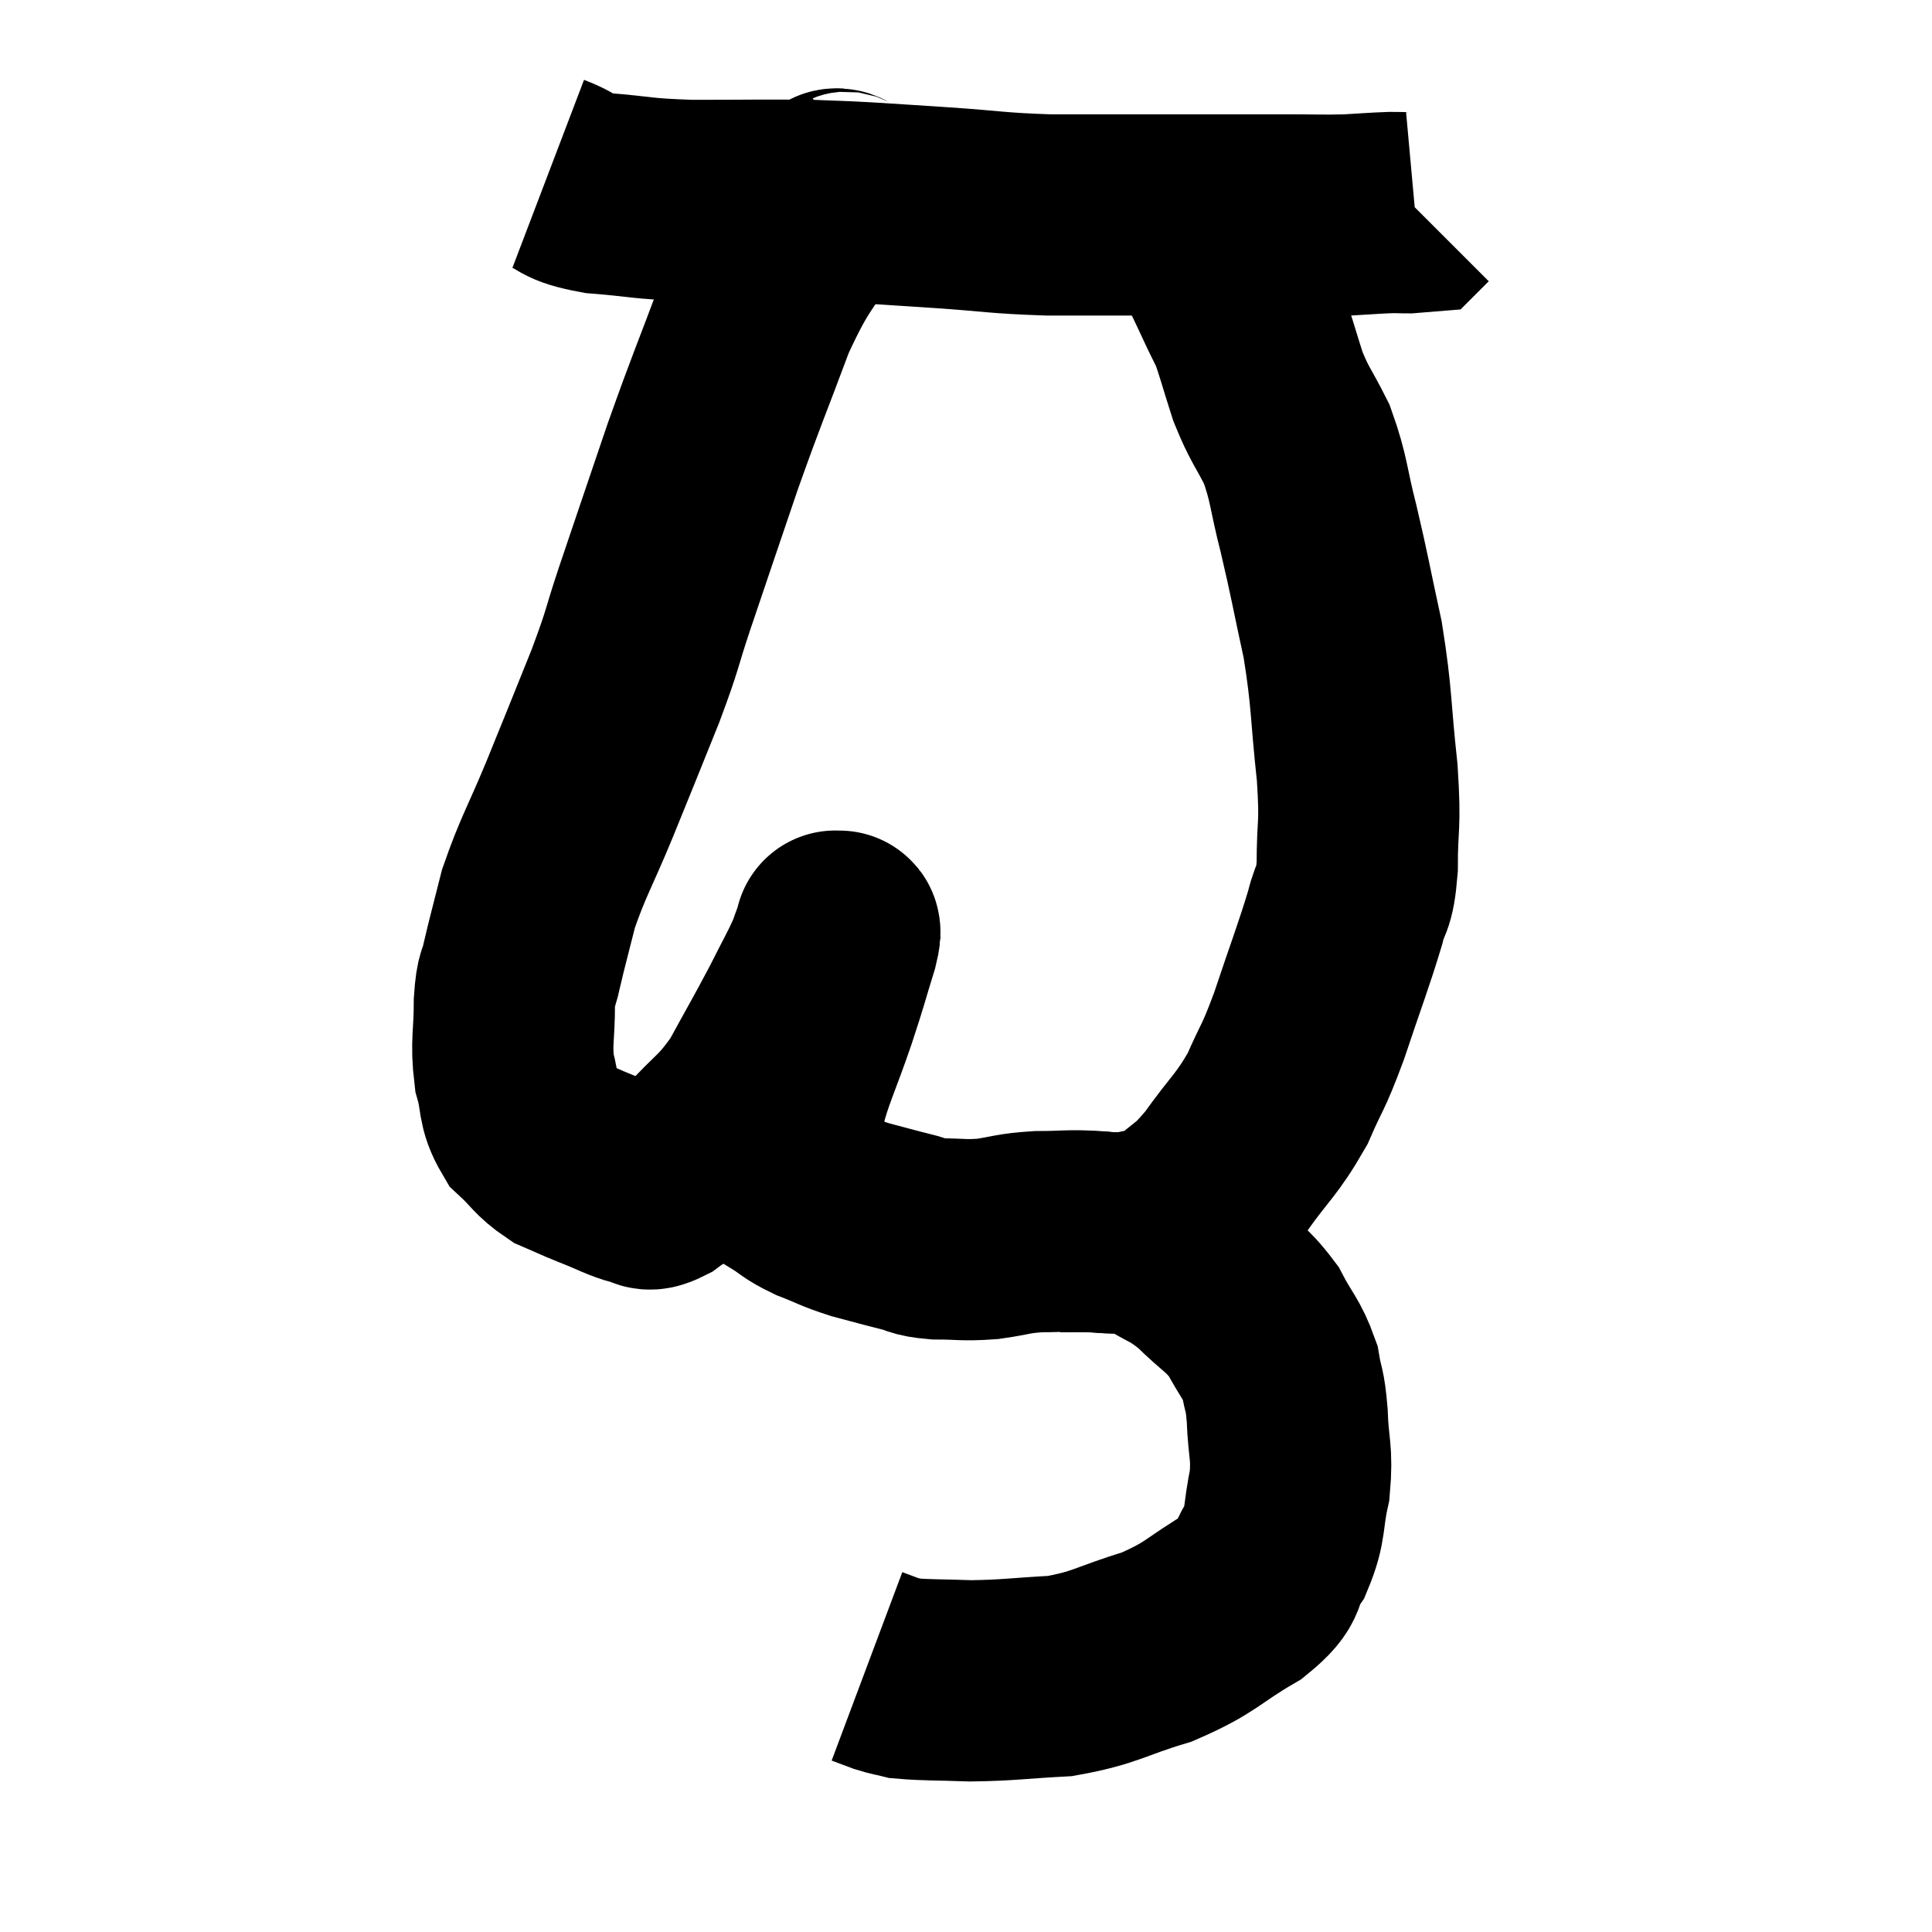 <svg width="48" height="48" viewBox="0 0 48 48" xmlns="http://www.w3.org/2000/svg"><path d="M 13.62 4.32 C 14.25 4.56, 13.995 4.635, 14.88 4.8 C 16.02 4.89, 15.84 4.935, 17.16 4.98 C 18.66 4.98, 19.065 4.965, 20.16 4.98 C 20.85 5.01, 20.73 4.995, 21.54 5.04 C 22.47 5.1, 22.275 5.085, 23.4 5.16 C 24.72 5.25, 24.735 5.295, 26.04 5.34 C 27.33 5.34, 27.54 5.34, 28.62 5.34 C 29.49 5.34, 29.535 5.34, 30.36 5.34 C 31.14 5.34, 31.14 5.34, 31.92 5.34 C 32.7 5.34, 32.82 5.355, 33.48 5.34 C 34.02 5.31, 34.14 5.295, 34.56 5.28 C 34.86 5.28, 34.995 5.295, 35.16 5.28 L 35.22 5.22" fill="none" stroke="black" stroke-width="5"></path><path d="M 21.18 4.74 C 20.76 4.92, 20.94 4.335, 20.34 5.1 C 19.56 6.45, 19.5 6.24, 18.78 7.8 C 18.12 9.57, 18.09 9.57, 17.46 11.34 C 16.86 13.11, 16.74 13.455, 16.26 14.88 C 15.9 15.96, 16.005 15.795, 15.54 17.04 C 14.97 18.45, 14.94 18.54, 14.4 19.86 C 13.89 21.09, 13.74 21.285, 13.38 22.32 C 13.17 23.16, 13.11 23.355, 12.96 24 C 12.87 24.45, 12.825 24.24, 12.78 24.9 C 12.78 25.77, 12.69 25.89, 12.78 26.64 C 12.96 27.27, 12.84 27.39, 13.14 27.9 C 13.56 28.29, 13.56 28.395, 13.98 28.68 C 14.4 28.86, 14.34 28.845, 14.82 29.04 C 15.36 29.25, 15.51 29.355, 15.9 29.46 C 16.14 29.46, 16.02 29.64, 16.38 29.46 C 16.86 29.1, 16.74 29.325, 17.34 28.74 C 18.06 27.93, 18.15 28.02, 18.78 27.12 C 19.32 26.13, 19.425 25.965, 19.86 25.14 C 20.19 24.48, 20.295 24.315, 20.52 23.82 C 20.64 23.49, 20.7 23.325, 20.76 23.16 C 20.76 23.16, 20.745 23.1, 20.76 23.16 C 20.79 23.28, 20.94 22.905, 20.82 23.4 C 20.55 24.27, 20.61 24.135, 20.28 25.14 C 19.89 26.28, 19.71 26.595, 19.5 27.42 C 19.47 27.93, 19.44 27.945, 19.44 28.44 C 19.47 28.92, 19.29 29.04, 19.5 29.4 C 19.89 29.64, 19.815 29.655, 20.28 29.88 C 20.82 30.09, 20.805 30.12, 21.36 30.3 C 21.93 30.45, 22.02 30.48, 22.5 30.6 C 22.89 30.69, 22.77 30.735, 23.28 30.78 C 23.91 30.78, 23.91 30.825, 24.54 30.78 C 25.17 30.69, 25.125 30.645, 25.8 30.6 C 26.52 30.6, 26.535 30.555, 27.24 30.6 C 27.93 30.69, 27.945 30.525, 28.62 30.78 C 29.28 31.2, 29.31 31.11, 29.94 31.62 C 30.54 32.22, 30.675 32.205, 31.14 32.82 C 31.47 33.45, 31.59 33.495, 31.8 34.08 C 31.89 34.62, 31.92 34.455, 31.98 35.16 C 32.01 36.03, 32.115 36.06, 32.04 36.9 C 31.86 37.71, 31.965 37.83, 31.68 38.52 C 31.29 39.09, 31.635 39.06, 30.9 39.66 C 29.82 40.29, 29.88 40.425, 28.74 40.92 C 27.54 41.28, 27.495 41.43, 26.34 41.64 C 25.23 41.7, 25.08 41.745, 24.12 41.76 C 23.31 41.73, 23.025 41.745, 22.5 41.7 C 22.26 41.64, 22.26 41.655, 22.02 41.58 L 21.54 41.4" fill="none" stroke="black" stroke-width="5"></path><path d="M 26.34 30.6 C 26.64 30.6, 26.475 30.6, 26.94 30.6 C 27.57 30.6, 27.63 30.675, 28.2 30.6 C 28.71 30.45, 28.665 30.66, 29.22 30.3 C 29.82 29.73, 29.79 29.91, 30.42 29.16 C 31.08 28.23, 31.215 28.215, 31.74 27.3 C 32.13 26.4, 32.1 26.625, 32.52 25.5 C 32.97 24.15, 33.12 23.79, 33.42 22.8 C 33.57 22.17, 33.645 22.44, 33.72 21.54 C 33.72 20.37, 33.81 20.61, 33.72 19.2 C 33.54 17.55, 33.6 17.415, 33.36 15.9 C 33.06 14.52, 33.045 14.355, 32.76 13.14 C 32.49 12.09, 32.535 11.925, 32.22 11.04 C 31.86 10.32, 31.8 10.335, 31.5 9.6 C 31.26 8.85, 31.2 8.595, 31.02 8.1 C 30.9 7.86, 30.96 7.995, 30.78 7.62 C 30.54 7.11, 30.48 6.975, 30.3 6.6 C 30.18 6.36, 30.225 6.45, 30.06 6.12 C 29.85 5.7, 29.775 5.52, 29.64 5.28 C 29.58 5.22, 29.565 5.235, 29.52 5.16 L 29.46 4.98" fill="none" stroke="black" stroke-width="5"></path></svg>
